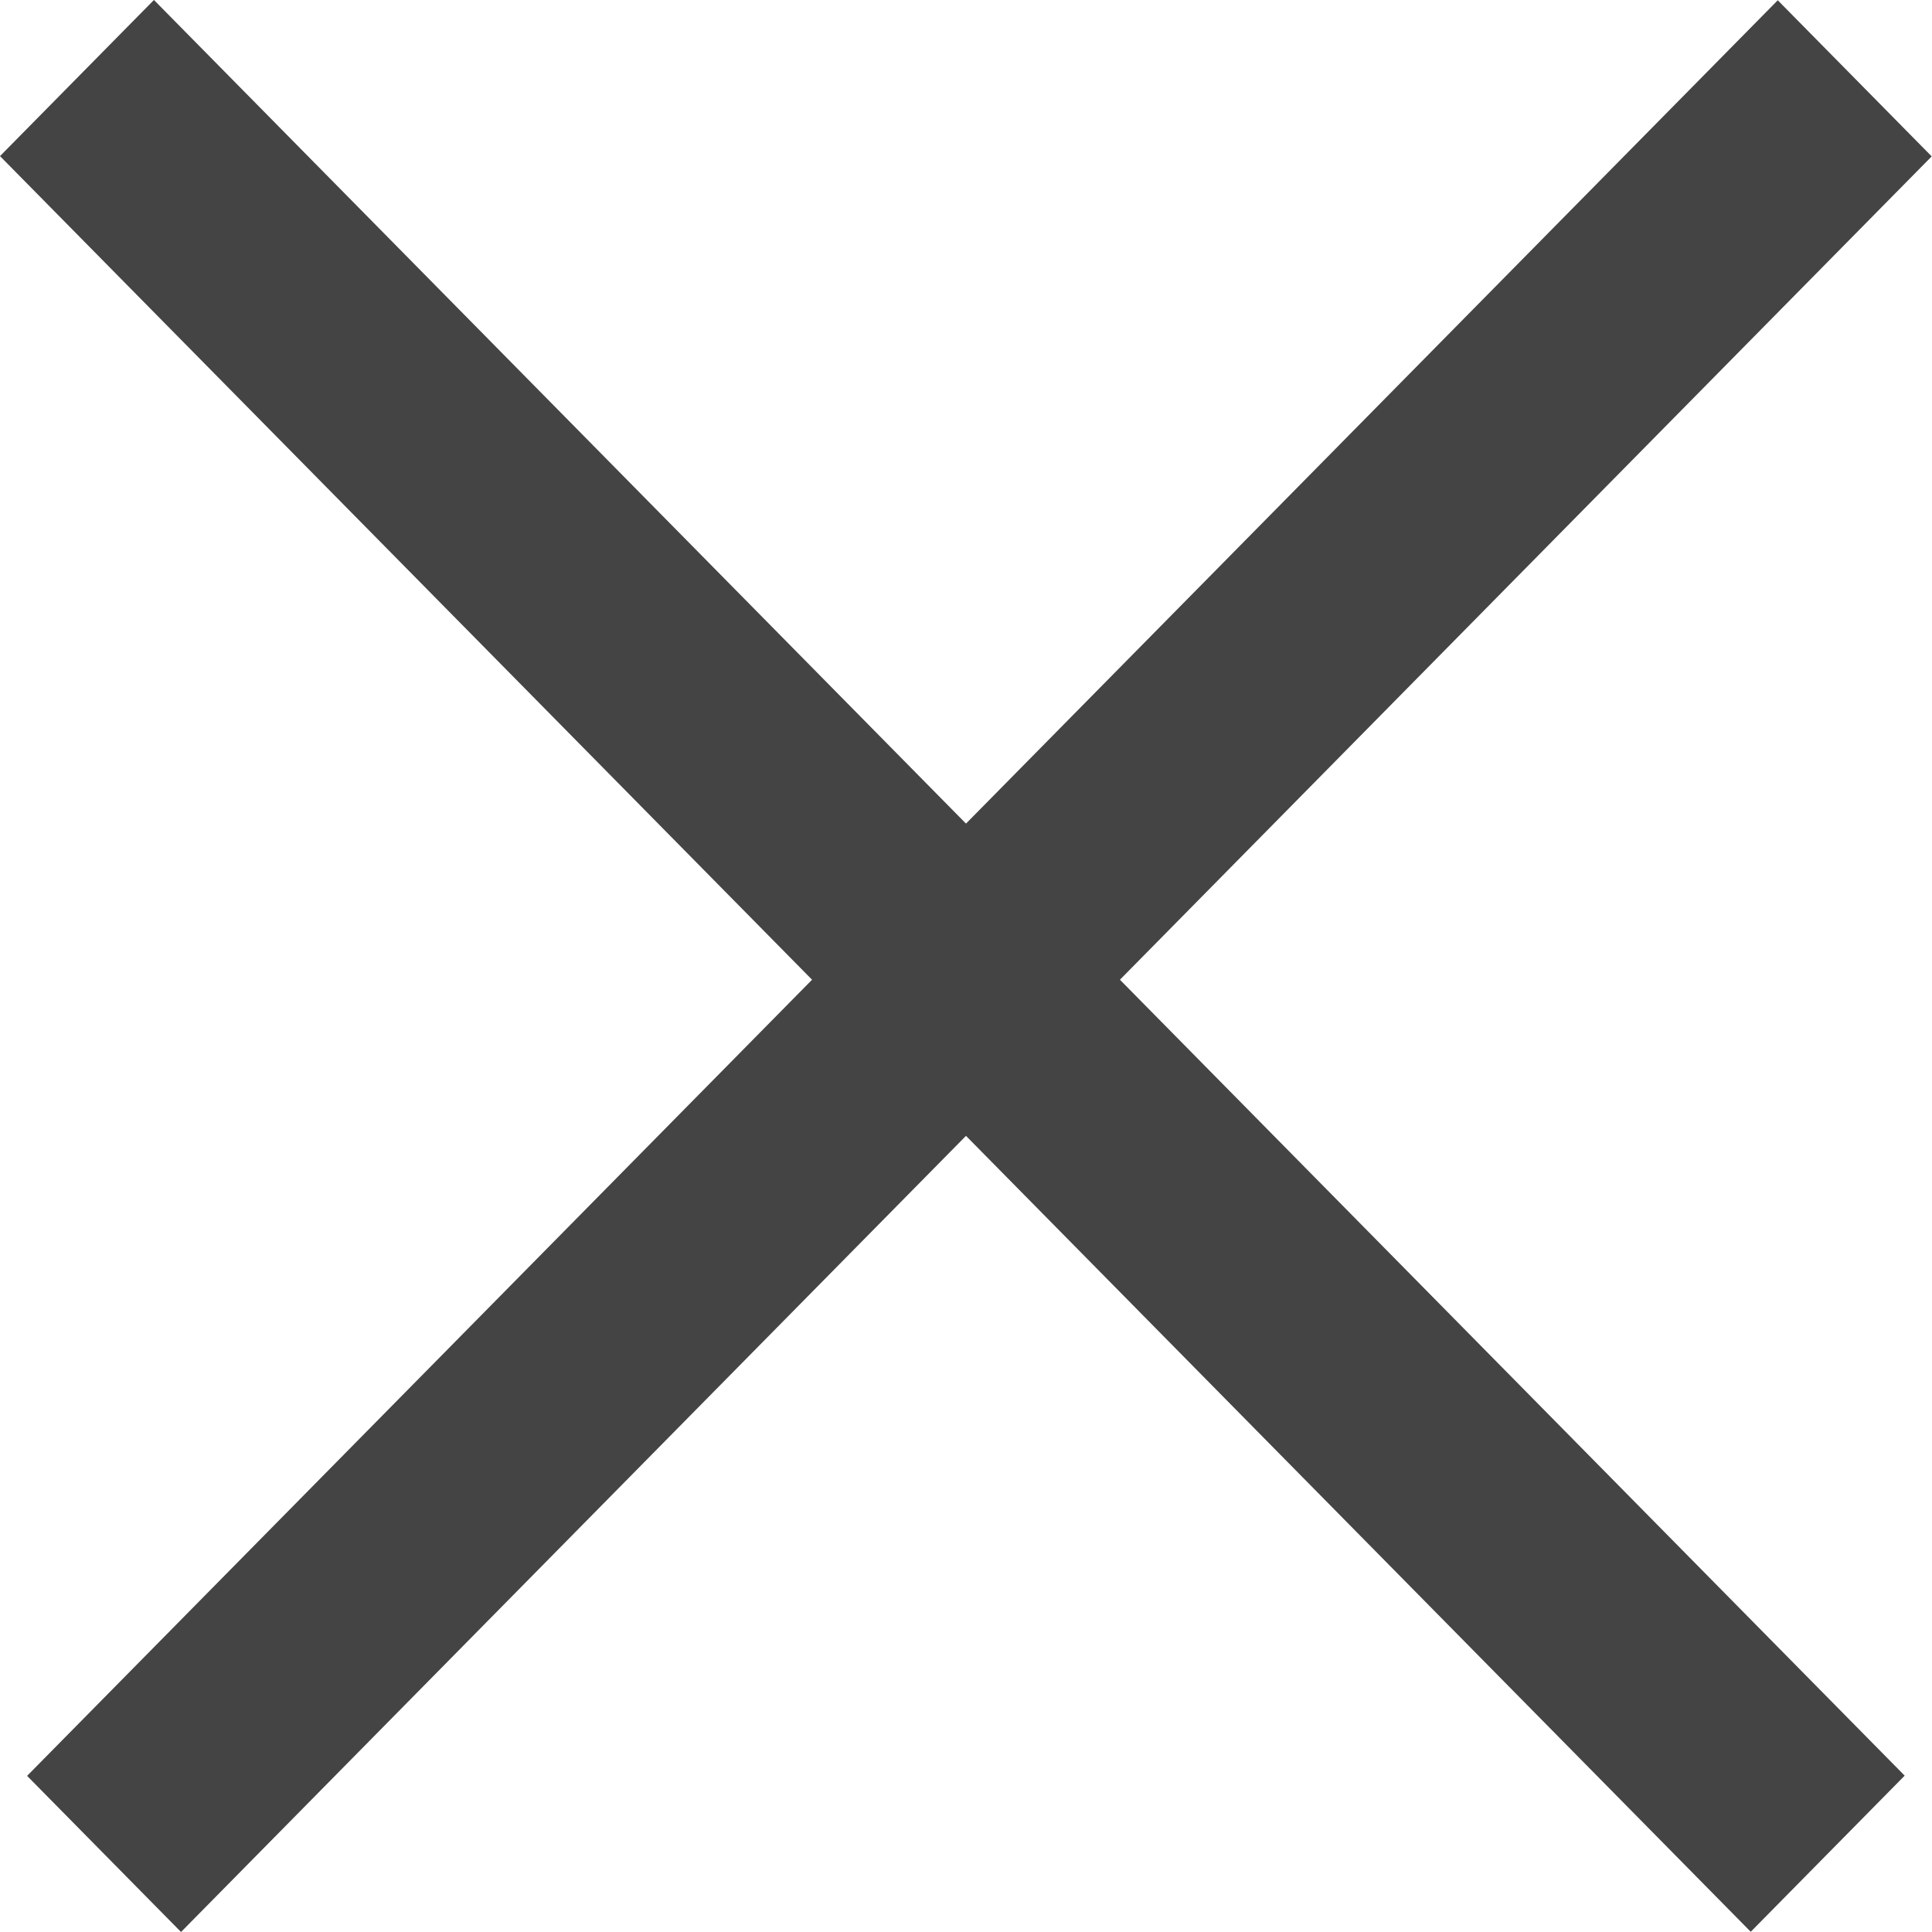 <svg width="20" height="20" viewBox="0 0 20 20" fill="none" xmlns="http://www.w3.org/2000/svg">
<rect width="2.27" height="25.817" transform="matrix(0.702 -0.712 0.702 0.712 0 1.616)" fill="#444444"/>
<rect width="2.27" height="25.816" transform="matrix(-0.702 -0.712 0.702 -0.712 1.874 20)" fill="#444444"/>
</svg>
